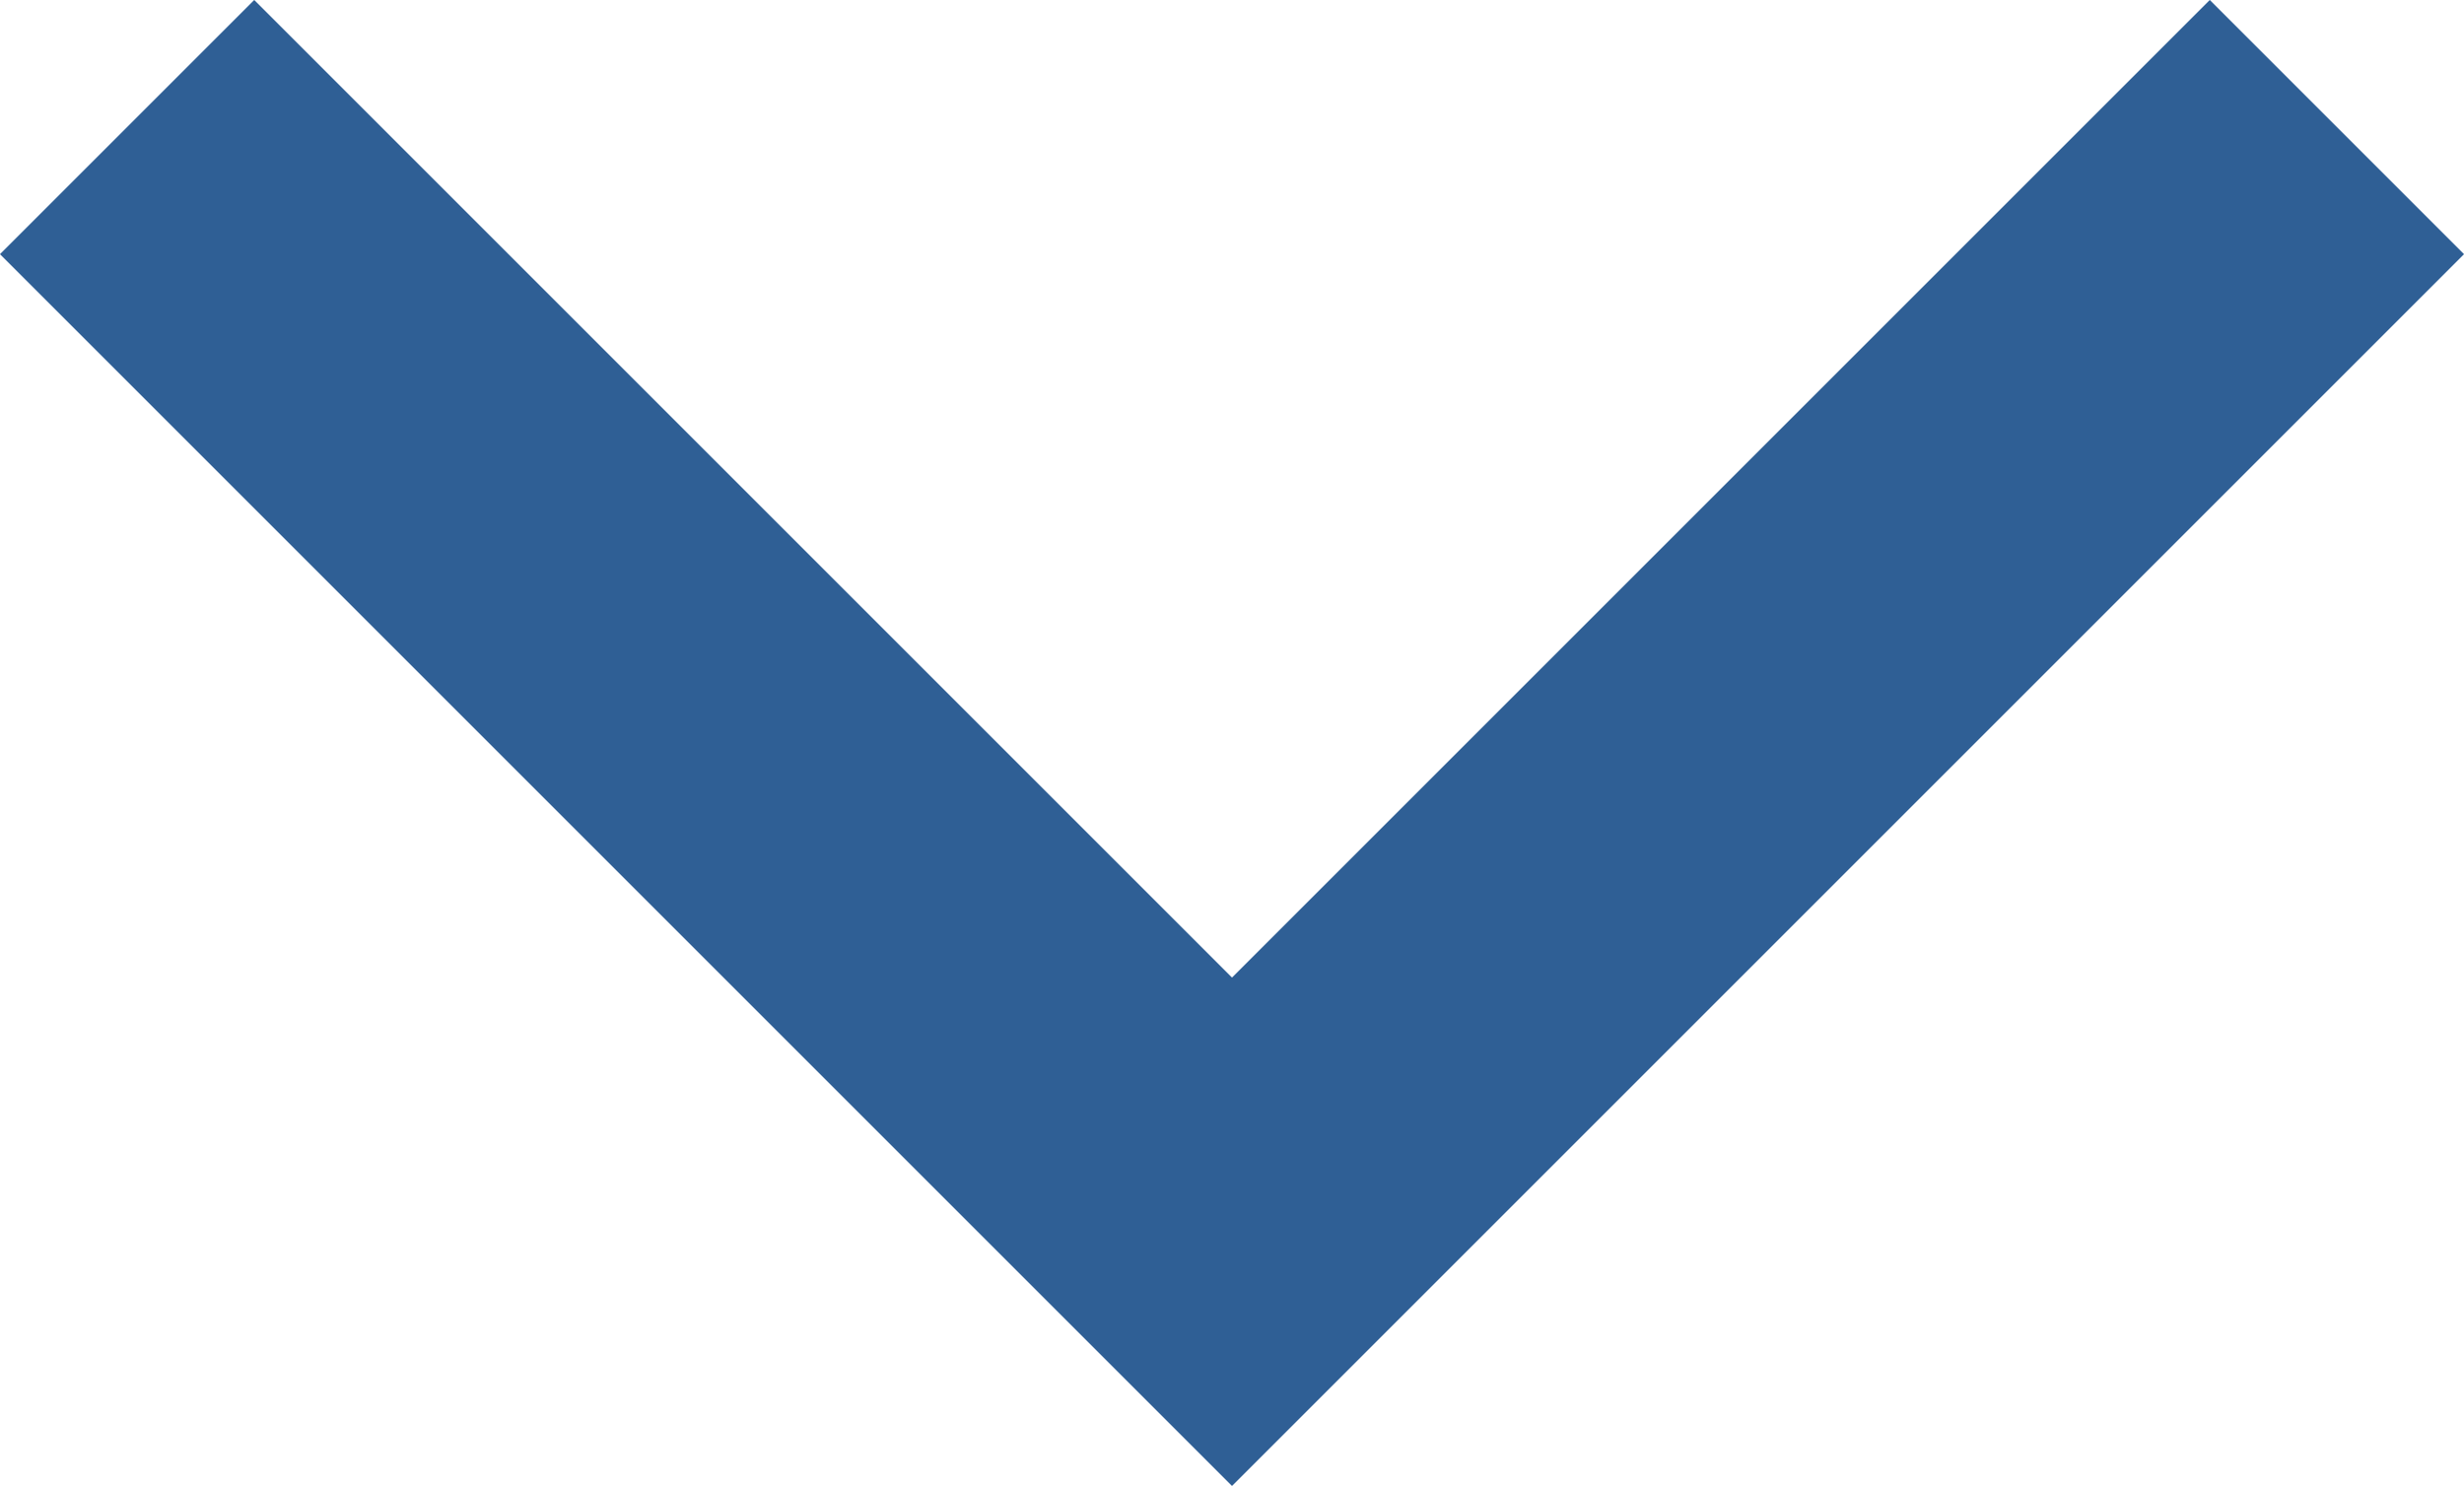 <?xml version="1.0" encoding="utf-8"?>
<!-- Generator: Adobe Illustrator 17.0.0, SVG Export Plug-In . SVG Version: 6.00 Build 0)  -->
<!DOCTYPE svg PUBLIC "-//W3C//DTD SVG 1.1//EN" "http://www.w3.org/Graphics/SVG/1.1/DTD/svg11.dtd">
<svg version="1.1" id="Camada_1" xmlns="http://www.w3.org/2000/svg" xmlns:xlink="http://www.w3.org/1999/xlink" x="0px" y="0px"
	 width="13.706px" height="8.267px" viewBox="0 0 13.706 8.267" enable-background="new 0 0 13.706 8.267" xml:space="preserve">
<path fill="none" stroke="#2F5F95" stroke-width="2" stroke-miterlimit="10" d="M12.999,0.707L6.853,6.853L0.707,0.707"/>
</svg>
